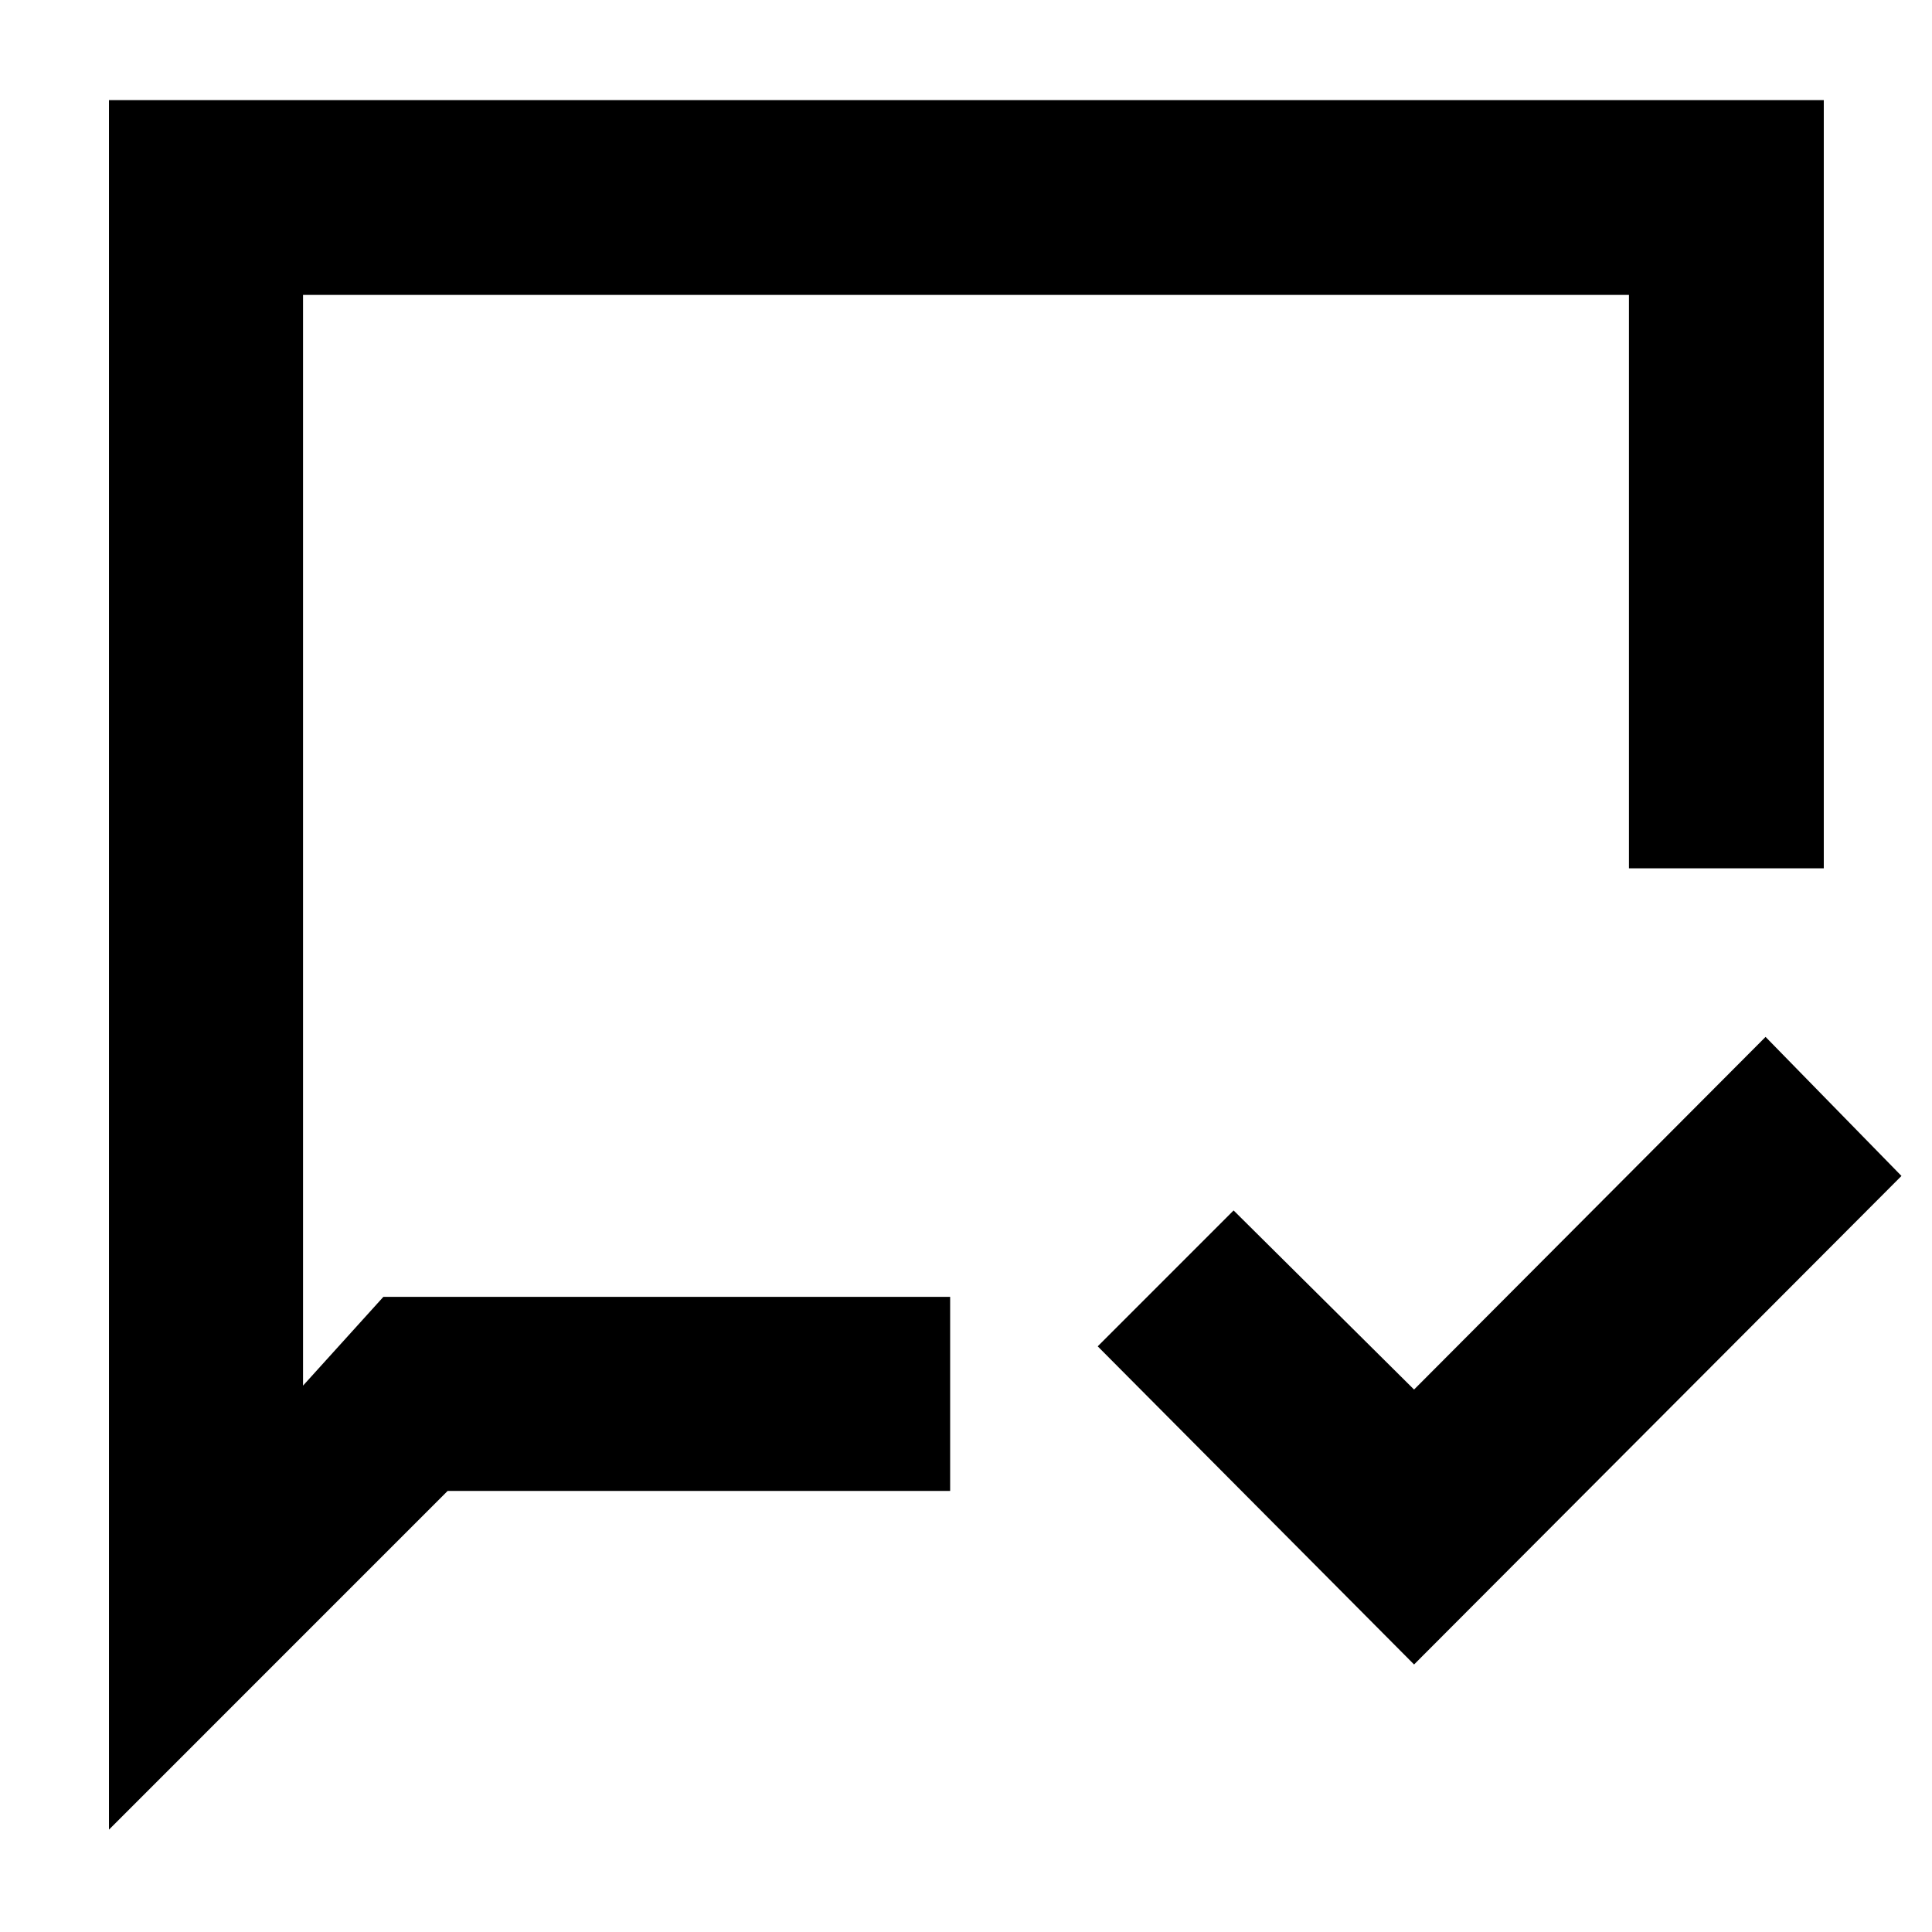 <svg xmlns="http://www.w3.org/2000/svg" height="40" viewBox="0 -960 960 960" width="40"><path d="M702.64-132.93 545.45-291.01l67.52-67.53 89.67 89L877.3-444.77l67.53 69.09-242.19 242.75ZM54.15-50.87v-859.4h852.08v381.72h-96.81v-284.91H150.58v541.97l39.91-44.1h281.63v96.43H222.43L54.15-50.87Zm96.43-264.72v-497.87 497.87Z"/></svg>